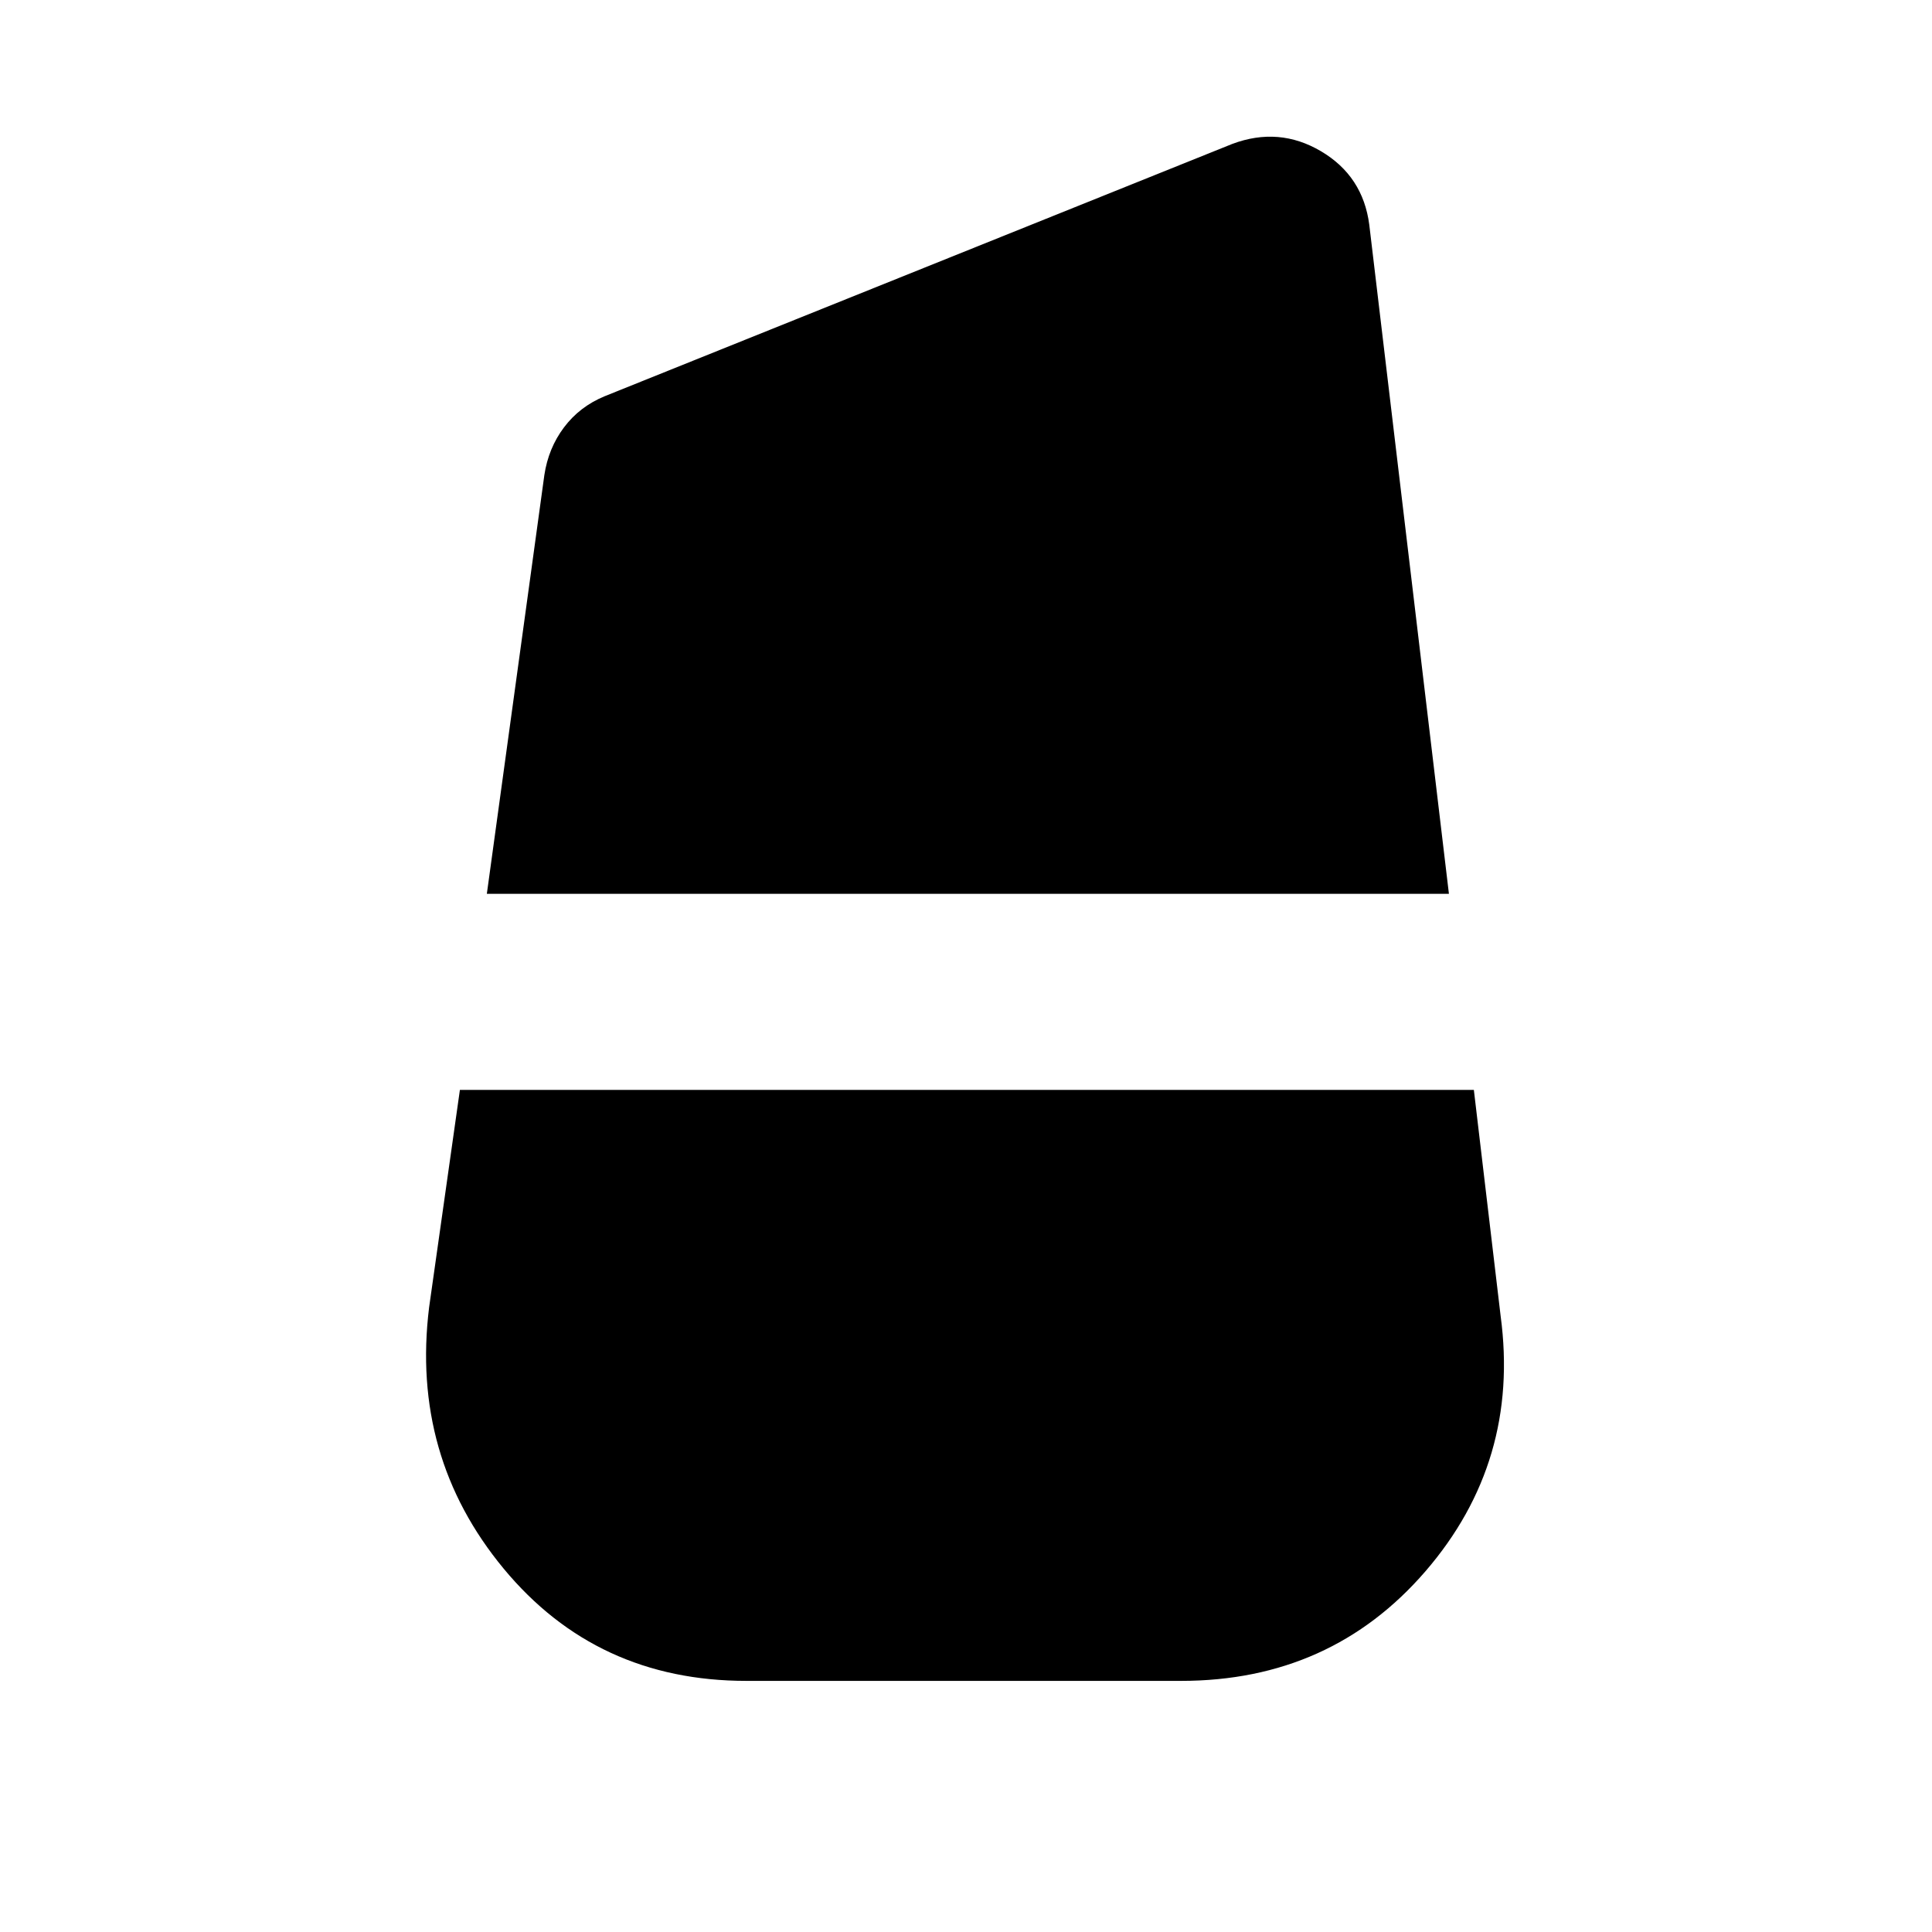 <svg xmlns="http://www.w3.org/2000/svg" height="20" viewBox="0 -960 960 960" width="20"><path d="m241.91-515.87 28.57-208.04q2-13.39 9.76-23.72 7.76-10.33 20.15-15.46L612.3-888.48q23.22-8.7 44.09 3.63 20.87 12.33 24 36.55l39.57 332.43H241.91Zm129 391.09q-74.48 0-120.65-55.78-46.17-55.79-37.04-129.83l15.3-108.04h503.83l13.3 112.3q9.7 72.35-37.32 126.85-47.03 54.5-121.5 54.5H370.91Z"/></svg>